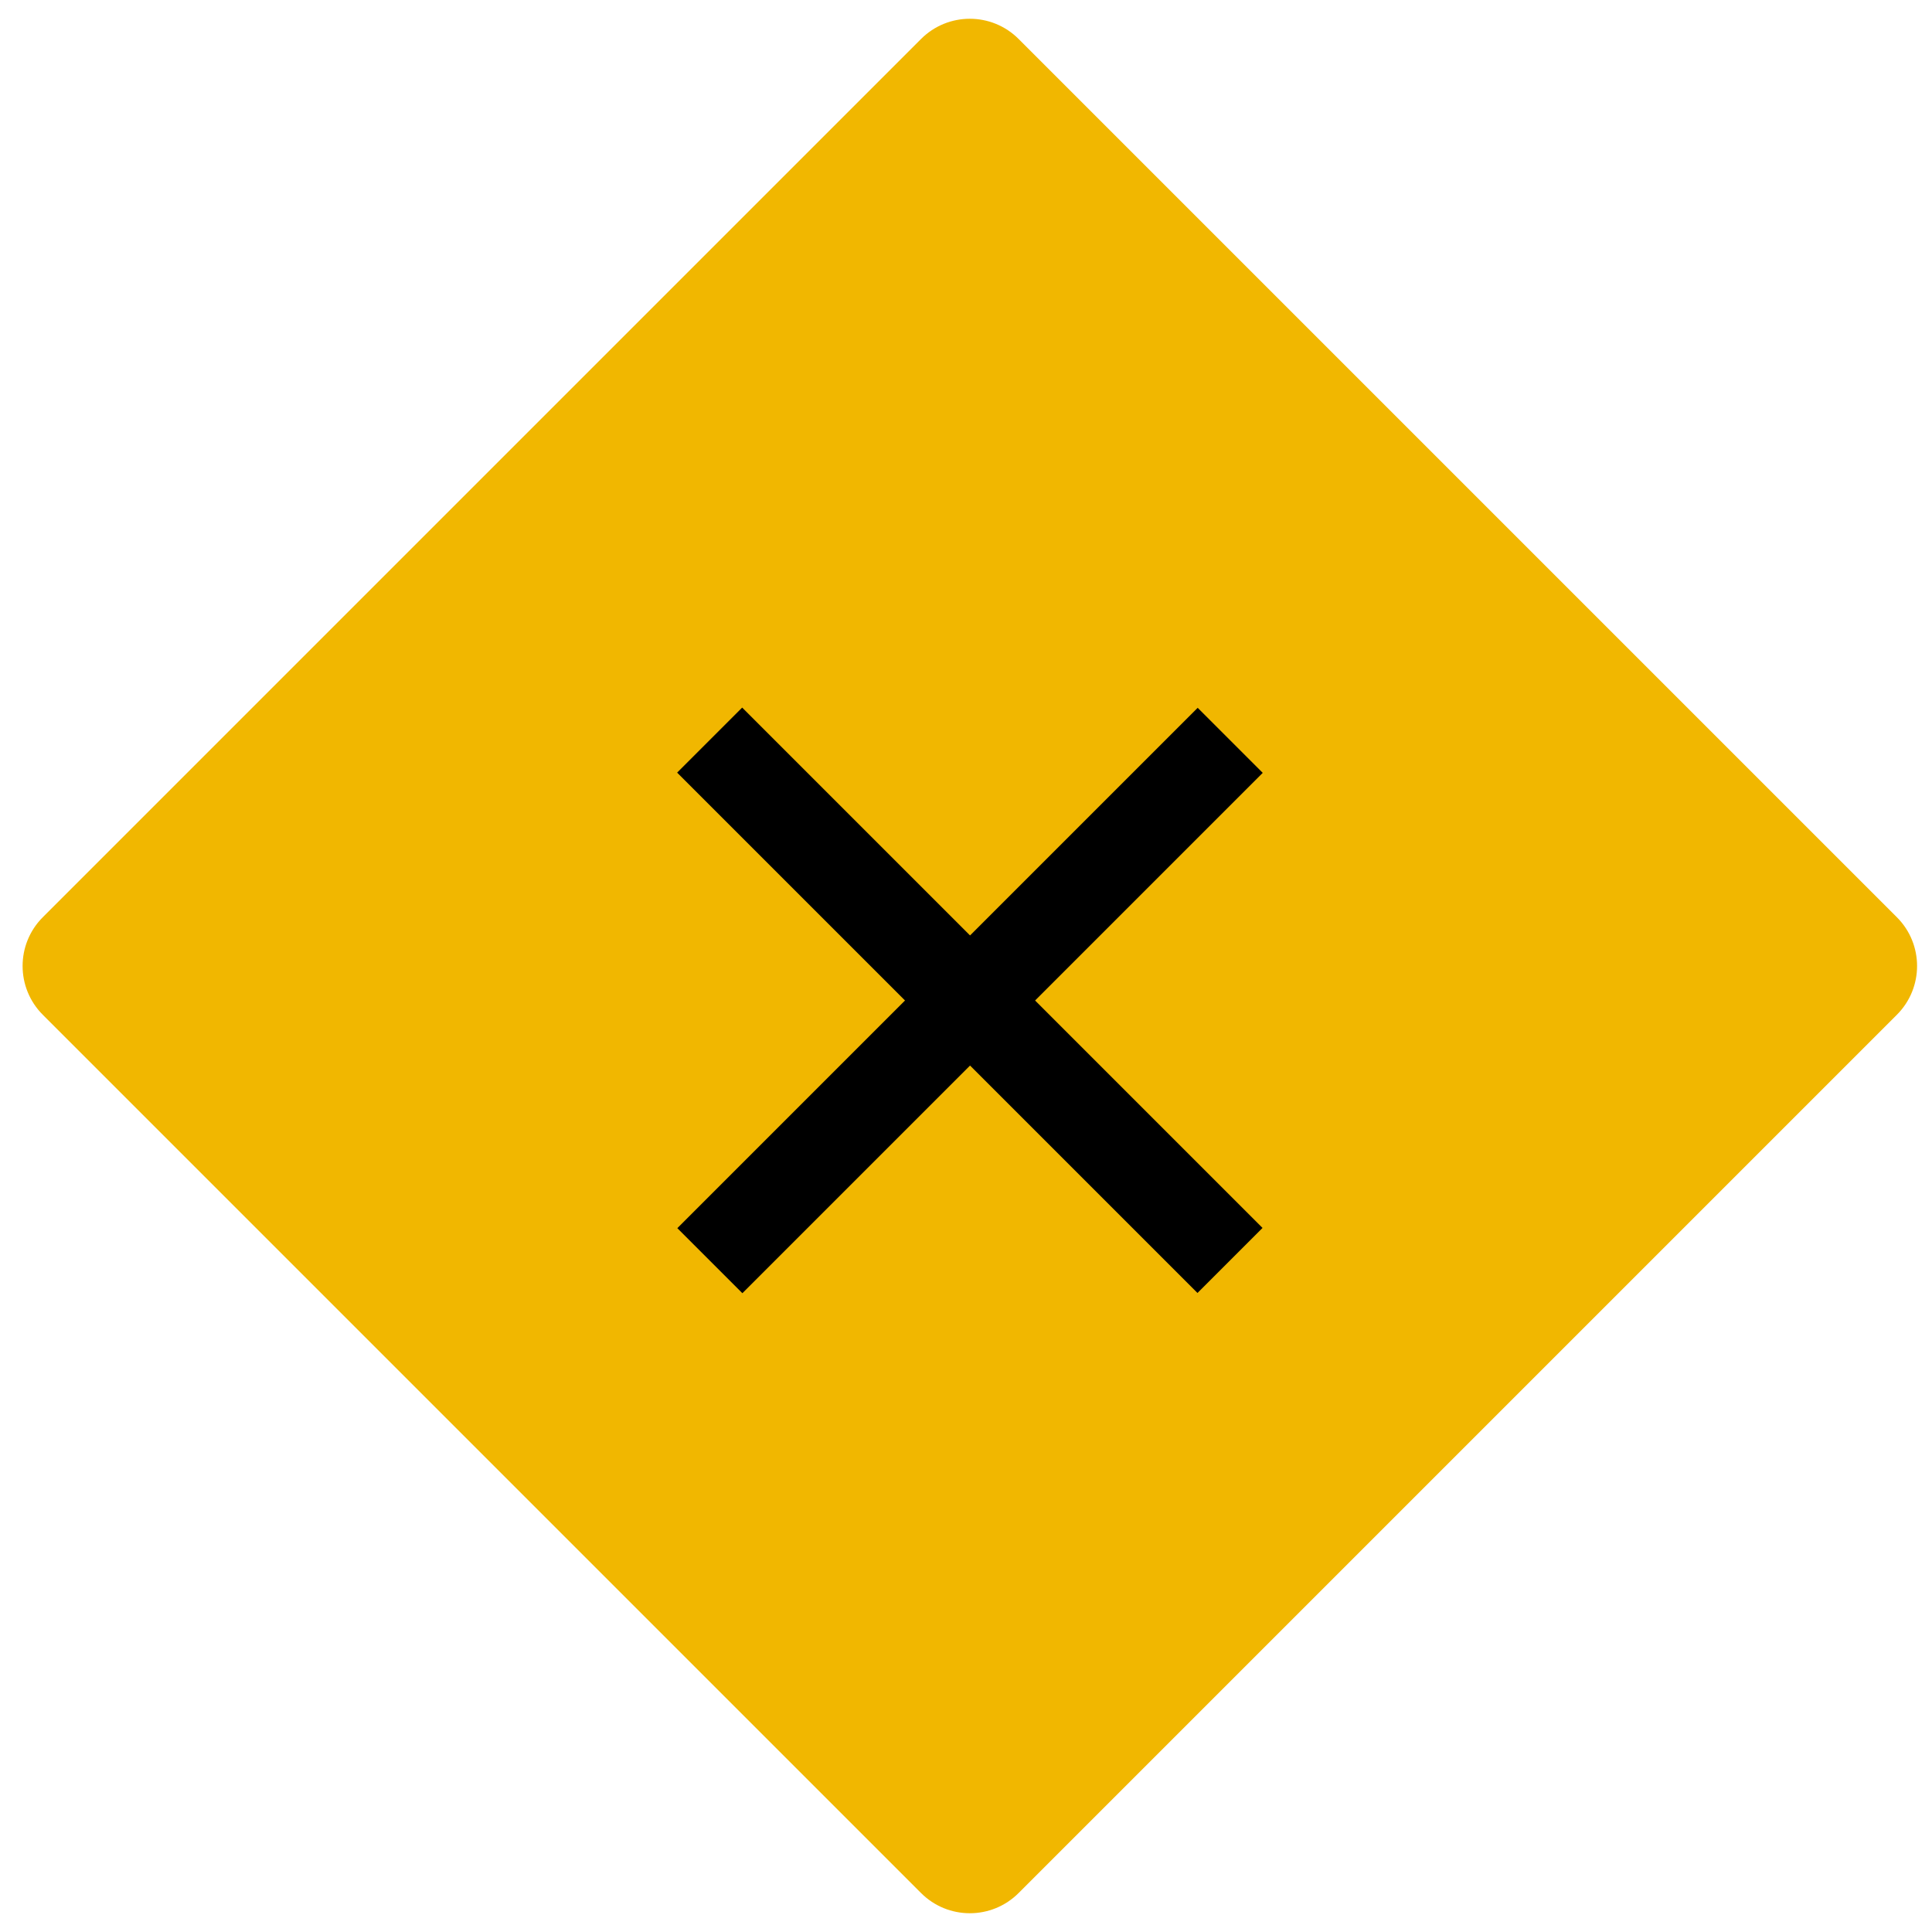 <?xml version="1.0" encoding="utf-8"?>
<!-- Generator: Adobe Illustrator 16.0.0, SVG Export Plug-In . SVG Version: 6.00 Build 0)  -->
<!DOCTYPE svg PUBLIC "-//W3C//DTD SVG 1.1//EN" "http://www.w3.org/Graphics/SVG/1.1/DTD/svg11.dtd">
<svg version="1.1" id="Laag_1" xmlns="http://www.w3.org/2000/svg" xmlns:xlink="http://www.w3.org/1999/xlink" x="0px" y="0px"
	 width="84px" height="84px" viewBox="0 0 84 84" enable-background="new 0 0 84 84" xml:space="preserve">
<title>Rectangle 12</title>
<path fill="#F1B700" d="M44.288,1.695l38.184,38.184c1.172,1.171,1.172,3.07,0,4.242L44.288,82.305
	c-1.172,1.172-3.071,1.172-4.243,0L1.861,44.121c-1.171-1.172-1.171-3.071,0-4.242L40.045,1.695
	C41.217,0.523,43.116,0.523,44.288,1.695z"/>
<rect x="27.167" y="42.5" transform="matrix(0.707 0.707 -0.707 0.707 43.109 -17.076)" stroke="#000000" stroke-width="2" stroke-miterlimit="10" width="30" height="2"/>
<rect x="27.167" y="42.5" transform="matrix(-0.707 0.707 -0.707 -0.707 102.742 44.443)" stroke="#000000" stroke-width="2" stroke-miterlimit="10" width="30" height="2"/>
</svg>
